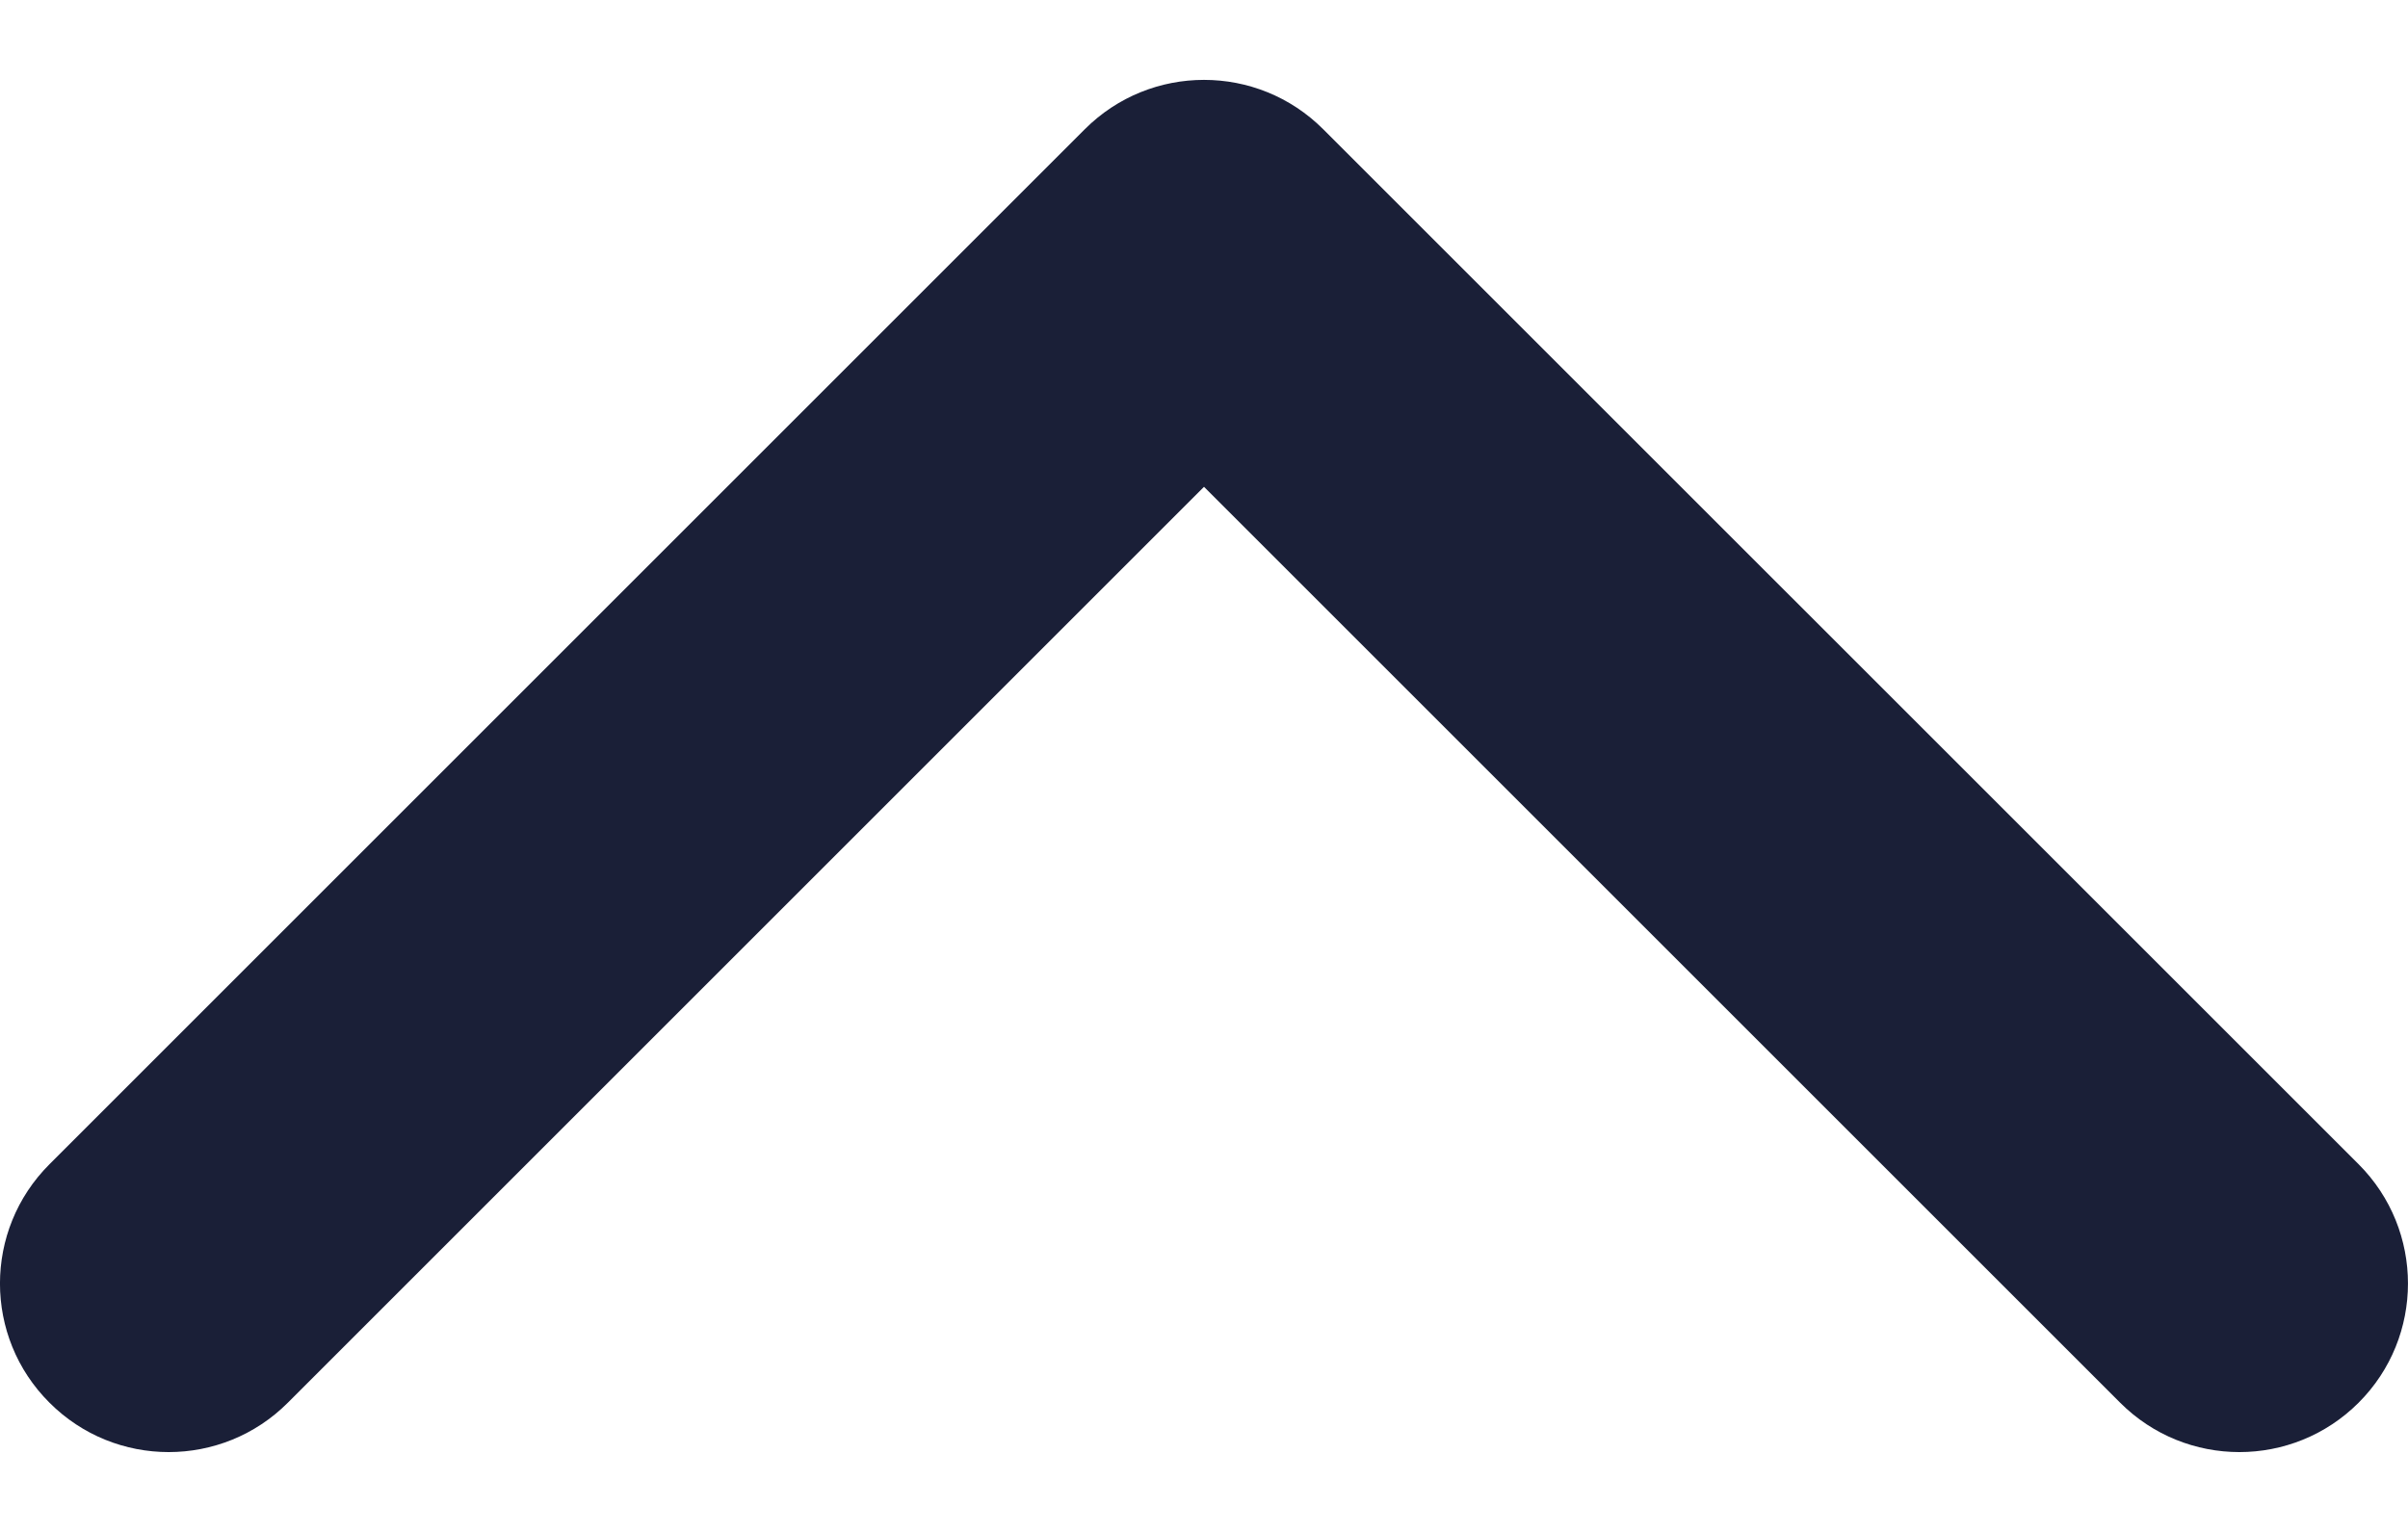 <svg width="22" height="14" viewBox="0 0 22 14" fill="none" xmlns="http://www.w3.org/2000/svg">
<path d="M9.911 1.181L0.452 10.64C-0.151 11.242 -0.151 12.218 0.452 12.819C1.053 13.421 2.029 13.421 2.63 12.819L11 4.449L19.37 12.819C19.972 13.421 20.947 13.421 21.549 12.819C22.15 12.218 22.15 11.242 21.549 10.64L12.089 1.181C11.788 0.88 11.394 0.73 11 0.73C10.606 0.73 10.212 0.88 9.911 1.181Z" fill="#1A1F37"/>
</svg>
